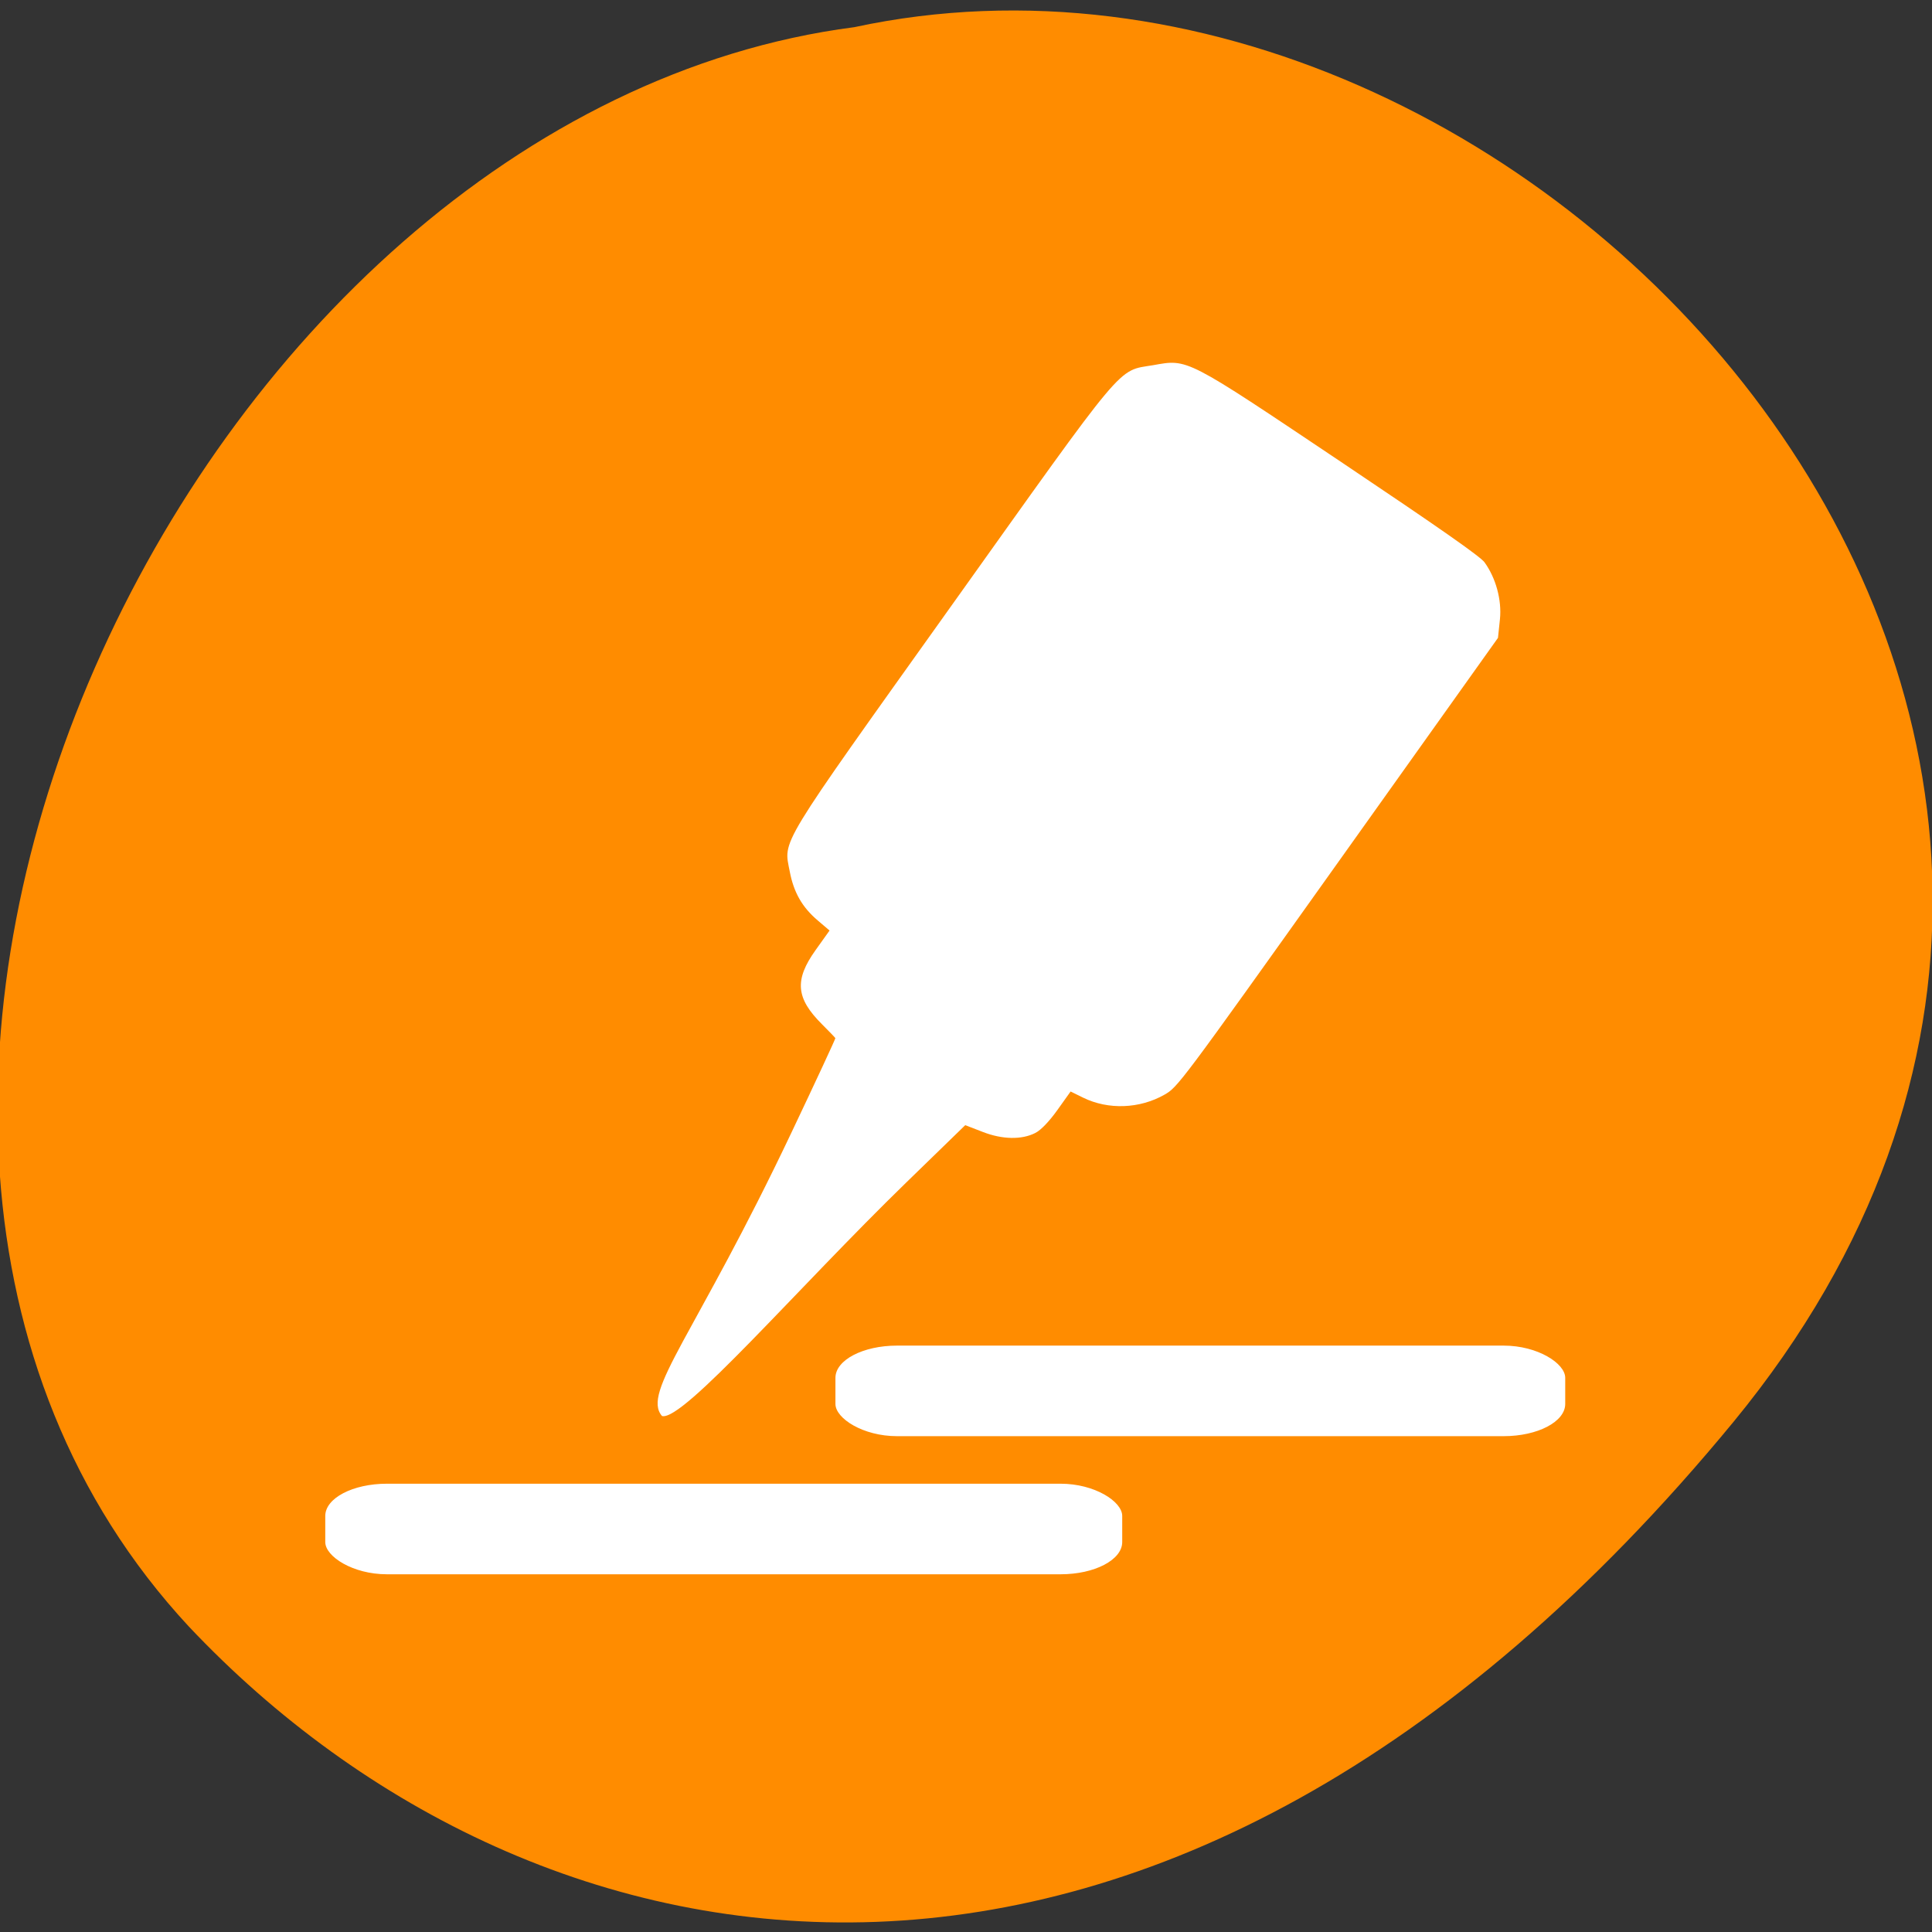 <svg xmlns="http://www.w3.org/2000/svg" viewBox="0 0 256 256"><rect x="0" y="0" width="256" height="256" fill="#333333" stroke="none"/><path d="m 229.7 188.4 c 75.6 -92 -26.3 -204.2 -116.5 -184.8 -88.2 11.43 -150.8 144.4 -88.2 211.9 45.82 48.59 129 64.86 204.7 -27.1" style="fill:#ff8c00"/><g style="fill:#fff"><path d="m 196.7 74.5 c 1.51 2.08 2.31 5 2.05 7.55 l -0.26 2.47 l -21.2 29.76 c -21 29.48 -21.24 29.77 -22.99 30.77 -3.28 1.87 -7.44 2.03 -10.77 0.4 l -1.67 -0.82 l -1.74 2.44 c -1.09 1.52 -2.18 2.67 -2.93 3.05 -1.79 0.92 -4.37 0.88 -6.96 -0.13 l -2.33 -0.9 l -7.82 7.6 c -14.39 13.99 -29.6 31.7 -32.36 30.94 -2.74 -3.17 4.39 -10.65 17.19 -37.64 3.21 -6.76 5.81 -12.36 5.78 -12.43 -0.03 -0.07 -0.84 -0.91 -1.79 -1.86 -3.44 -3.43 -3.65 -5.85 -0.85 -9.78 l 1.87 -2.62 l -1.56 -1.33 c -2.07 -1.76 -3.18 -3.71 -3.71 -6.47 -0.82 -4.31 -1.86 -2.61 21.39 -35.2 23.43 -32.85 21.92 -31.1 26.75 -31.91 4.66 -0.83 4.18 -1.07 24.94 12.84 13 8.72 18.41 12.5 18.99 13.29 z"/><rect width="105.6" height="12" x="43.1" y="196.6" rx="8.16" ry="4.27"/><rect ry="4.27" rx="8.16" y="178.3" x="110.7" height="12" width="96.7"/></g></svg>